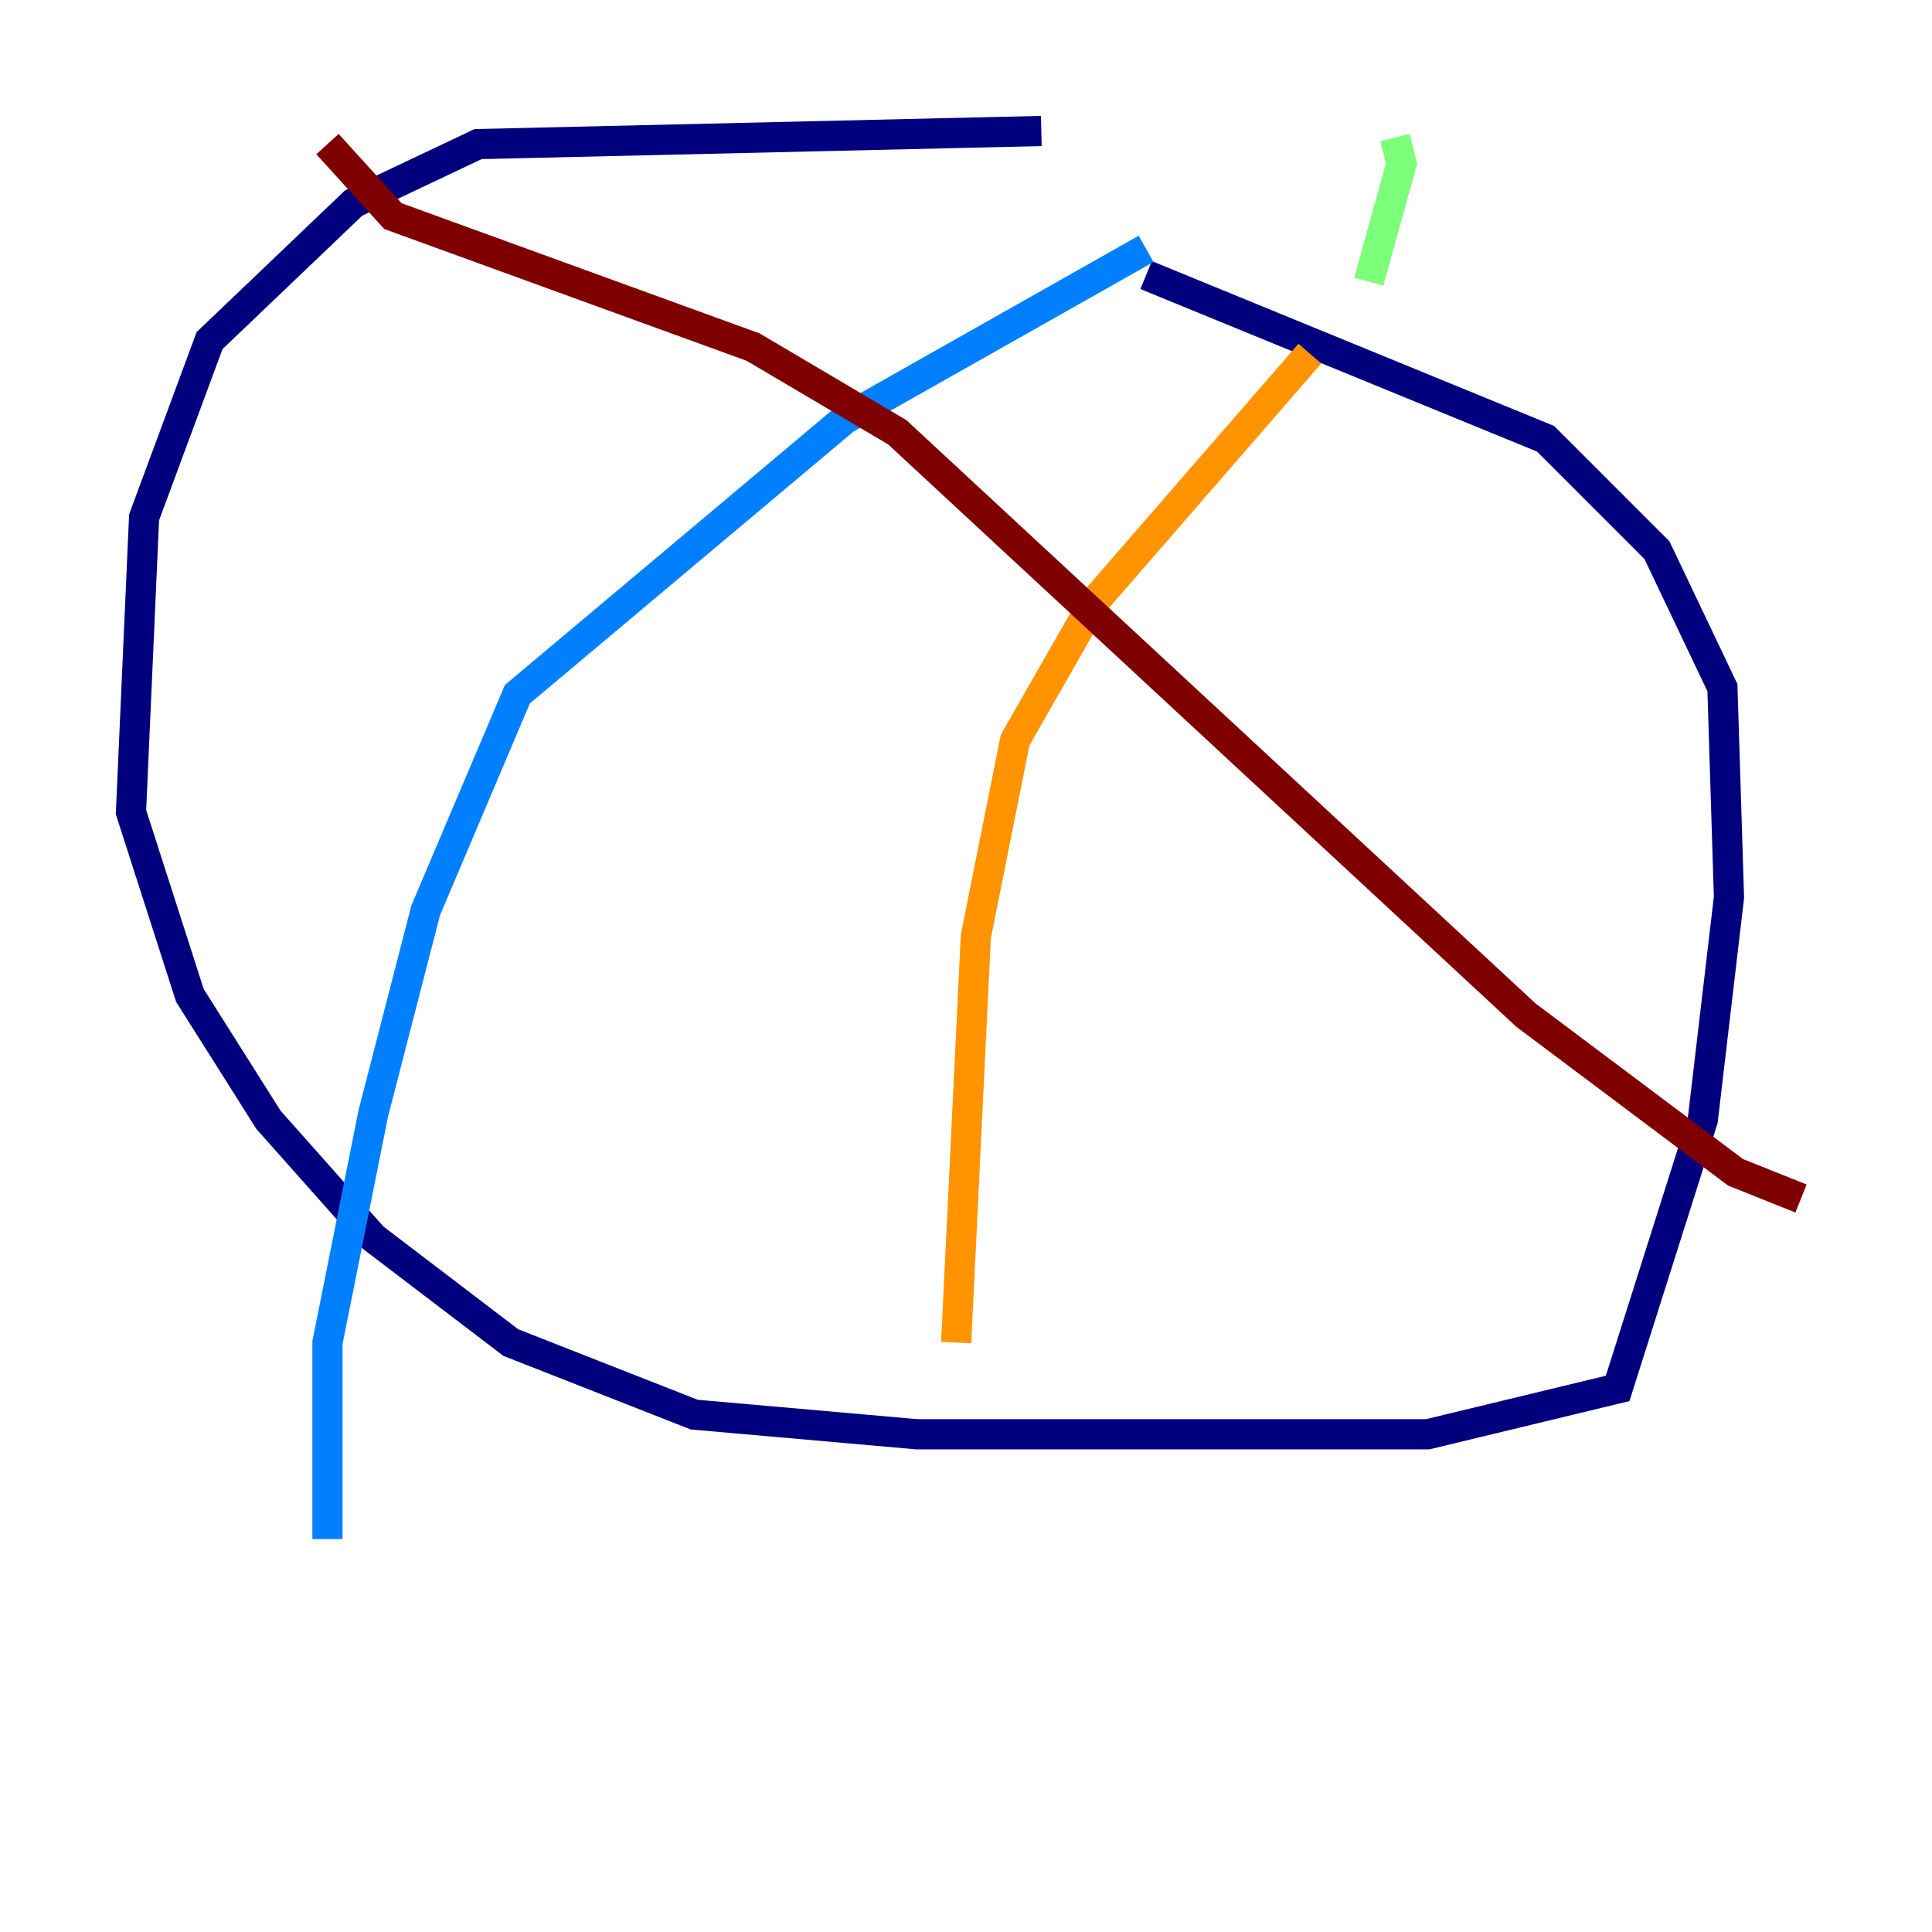 <?xml version="1.0" encoding="utf-8" ?>
<svg baseProfile="tiny" height="128" version="1.2" viewBox="0,0,128,128" width="128" xmlns="http://www.w3.org/2000/svg" xmlns:ev="http://www.w3.org/2001/xml-events" xmlns:xlink="http://www.w3.org/1999/xlink"><defs /><polyline fill="none" points="68.99,8.678 31.675,9.546 23.43,13.451 13.885,22.563 9.546,34.278 8.678,53.803 12.583,65.953 17.79,74.197 24.732,82.007 33.844,88.949 45.993,93.722 60.746,95.024 94.59,95.024 107.173,91.986 112.814,74.197 114.549,59.444 114.115,45.559 109.776,36.447 102.4,29.071 75.932,18.224" stroke="#00007f" stroke-width="2" /><polyline fill="none" points="75.932,16.488 55.973,27.77 34.278,45.993 28.203,60.312 24.732,73.763 21.695,88.949 21.695,101.966" stroke="#0080ff" stroke-width="2" /><polyline fill="none" points="92.42,9.112 92.854,10.848 90.685,18.658" stroke="#7cff79" stroke-width="2" /><polyline fill="none" points="86.78,23.43 72.461,39.919 67.254,49.031 64.651,62.047 63.349,88.949" stroke="#ff9400" stroke-width="2" /><polyline fill="none" points="21.695,9.546 26.034,14.319 49.898,22.997 59.444,28.637 101.098,67.254 114.983,77.668 119.322,79.403" stroke="#7f0000" stroke-width="2" /></svg>